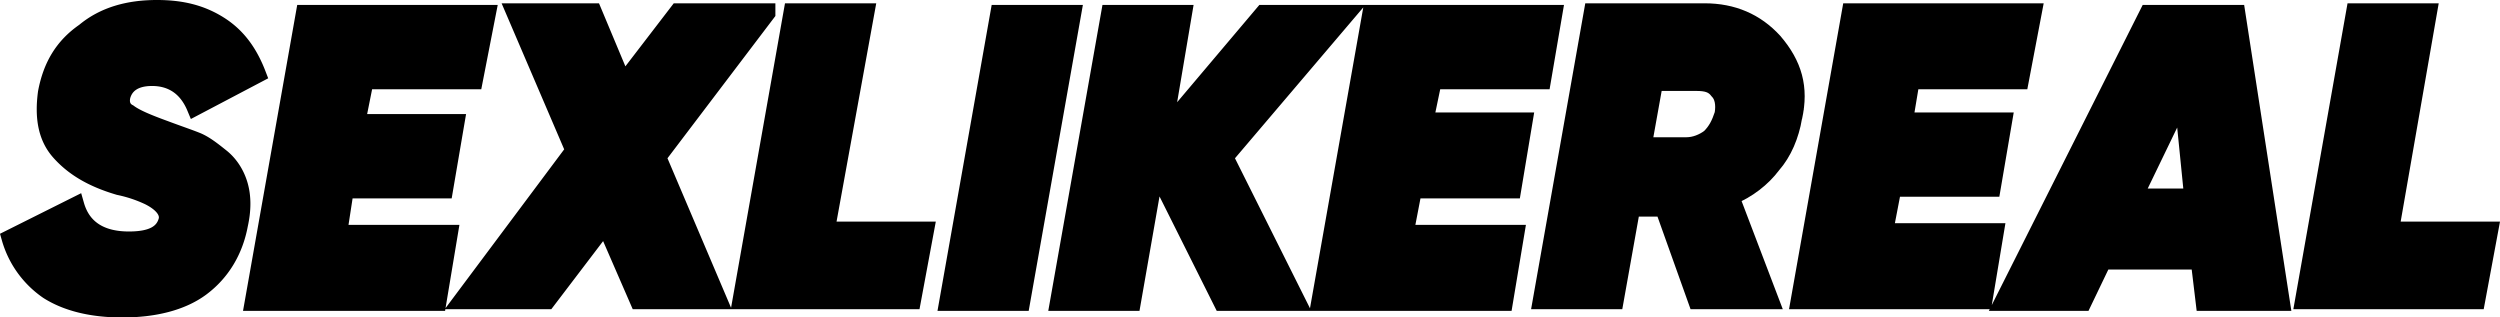 <?xml version="1.0" encoding="UTF-8" standalone="no"?>
<svg id="SEXLIKEREALSVG" width="1500.003" height="190.482" viewBox="0 0 1500.003 190.482" version="1.1" xml:space="preserve" xmlns:xlink="http://www.w3.org/1999/xlink" xmlns="http://www.w3.org/2000/svg" xmlns:svg="http://www.w3.org/2000/svg">
   <defs id="SEXLIKEREALDEFS" />
         <path id="SEXLIKEREAL1" style="fill:#000000;stroke:#000000;stroke-width:9.921" d="m 1434.509,137.901 h 59.526 l -7.937,42.66 H 1381.928 L 1412.683,6.945 h 44.644 z m -112.107,43.652 -2.976,-24.802 h -57.541 l -11.905,24.802 h -48.613 L 1288.671,7.937 h 53.573 l 26.787,173.616 z m -41.668,-63.494 h 34.723 l -5.953,-59.526 z m -68.455,-69.447 h -65.478 l -3.968,23.81 h 59.526 l -6.945,40.676 h -59.526 l -4.96,25.794 h 66.47 l -6.945,41.668 h -111.115 l 30.755,-173.616 h 110.122 z m -135.917,21.826 c -1.984,10.913 -5.952,20.834 -12.897,28.771 -5.953,7.937 -14.881,14.881 -24.802,18.85 l 23.81,62.502 h -44.644 l -19.842,-55.557 h -18.85 l -9.921,55.557 H 924.573 L 955.328,6.945 h 67.462 c 16.866,0 30.755,5.953 41.668,17.858 11.905,13.889 15.873,27.779 11.905,45.636 z m -83.336,-21.826 -6.945,38.692 h 25.794 c 4.96,0 9.921,-1.984 13.889,-4.96 3.968,-3.968 5.953,-7.937 7.937,-13.889 0.992,-5.953 0,-10.913 -2.976,-13.889 -2.976,-3.968 -6.945,-4.96 -12.897,-4.96 h -24.802 z" />
         <path id="SEXLIKEREAL2" style="fill:#000000;stroke:#000000;stroke-width:9.921" d="m 925.565,48.613 h -65.478 l -4.96,23.81 h 59.526 l -6.945,41.668 h -59.526 l -4.96,25.794 h 66.47 l -6.945,41.668 H 791.632 L 822.387,7.937 H 932.51 Z M 808.498,7.937 735.083,94.249 778.735,181.553 h -45.636 l -39.684,-79.367 -13.889,79.367 H 634.882 L 665.636,7.937 h 44.644 L 698.376,78.375 757.901,7.937 Z m -209.332,0 h 44.644 L 613.056,181.553 H 568.411 Z M 495.988,137.901 h 59.526 l -7.937,42.66 H 444.4 L 475.154,6.945 H 519.799 Z M 460.273,7.937 394.795,94.249 431.502,180.561 H 382.89 L 363.048,134.925 328.325,180.561 H 276.736 L 344.198,90.281 308.483,6.945 h 47.62 L 373.961,49.605 406.7,6.945 h 53.573 z M 284.672,48.613 h -65.478 l -4.96,24.802 h 59.526 l -6.945,40.676 h -59.526 l -3.968,25.794 h 66.47 l -6.945,41.668 H 151.732 L 182.487,7.937 H 292.609 Z M 73.357,185.522 c -18.85,0 -33.731,-3.968 -44.644,-10.913 A 57.541,57.541 0 0 1 5.894,142.862 L 45.578,123.02 c 3.968,13.889 14.881,20.834 31.747,20.834 13.889,0 20.834,-3.968 22.818,-11.905 0.992,-4.96 -2.976,-9.921 -10.913,-13.889 A 79.368,79.368 0 0 0 71.372,112.107 C 54.507,107.146 43.594,100.201 35.657,91.273 27.72,82.344 25.736,70.439 27.72,55.557 30.696,39.684 37.641,27.779 50.538,18.85 62.443,8.929 77.325,4.96 94.19,4.96 c 14.881,0 26.787,2.976 37.7,9.921 10.913,6.945 17.858,16.866 22.818,29.763 L 117.009,64.486 C 112.048,52.581 103.119,46.628 91.214,46.628 c -9.921,0 -15.873,3.968 -17.858,10.913 -0.992,3.968 0,7.937 3.968,9.921 3.968,2.976 10.913,5.953 21.826,9.921 7.937,2.976 13.889,4.96 18.85,6.945 4.96,1.984 9.921,5.953 14.881,9.921 4.96,3.968 8.929,9.921 10.913,16.866 1.984,6.945 1.984,14.881 0,23.81 -2.976,15.873 -10.913,28.771 -22.818,37.7 -11.905,8.929 -28.771,12.897 -47.621,12.897 z" />
</svg>